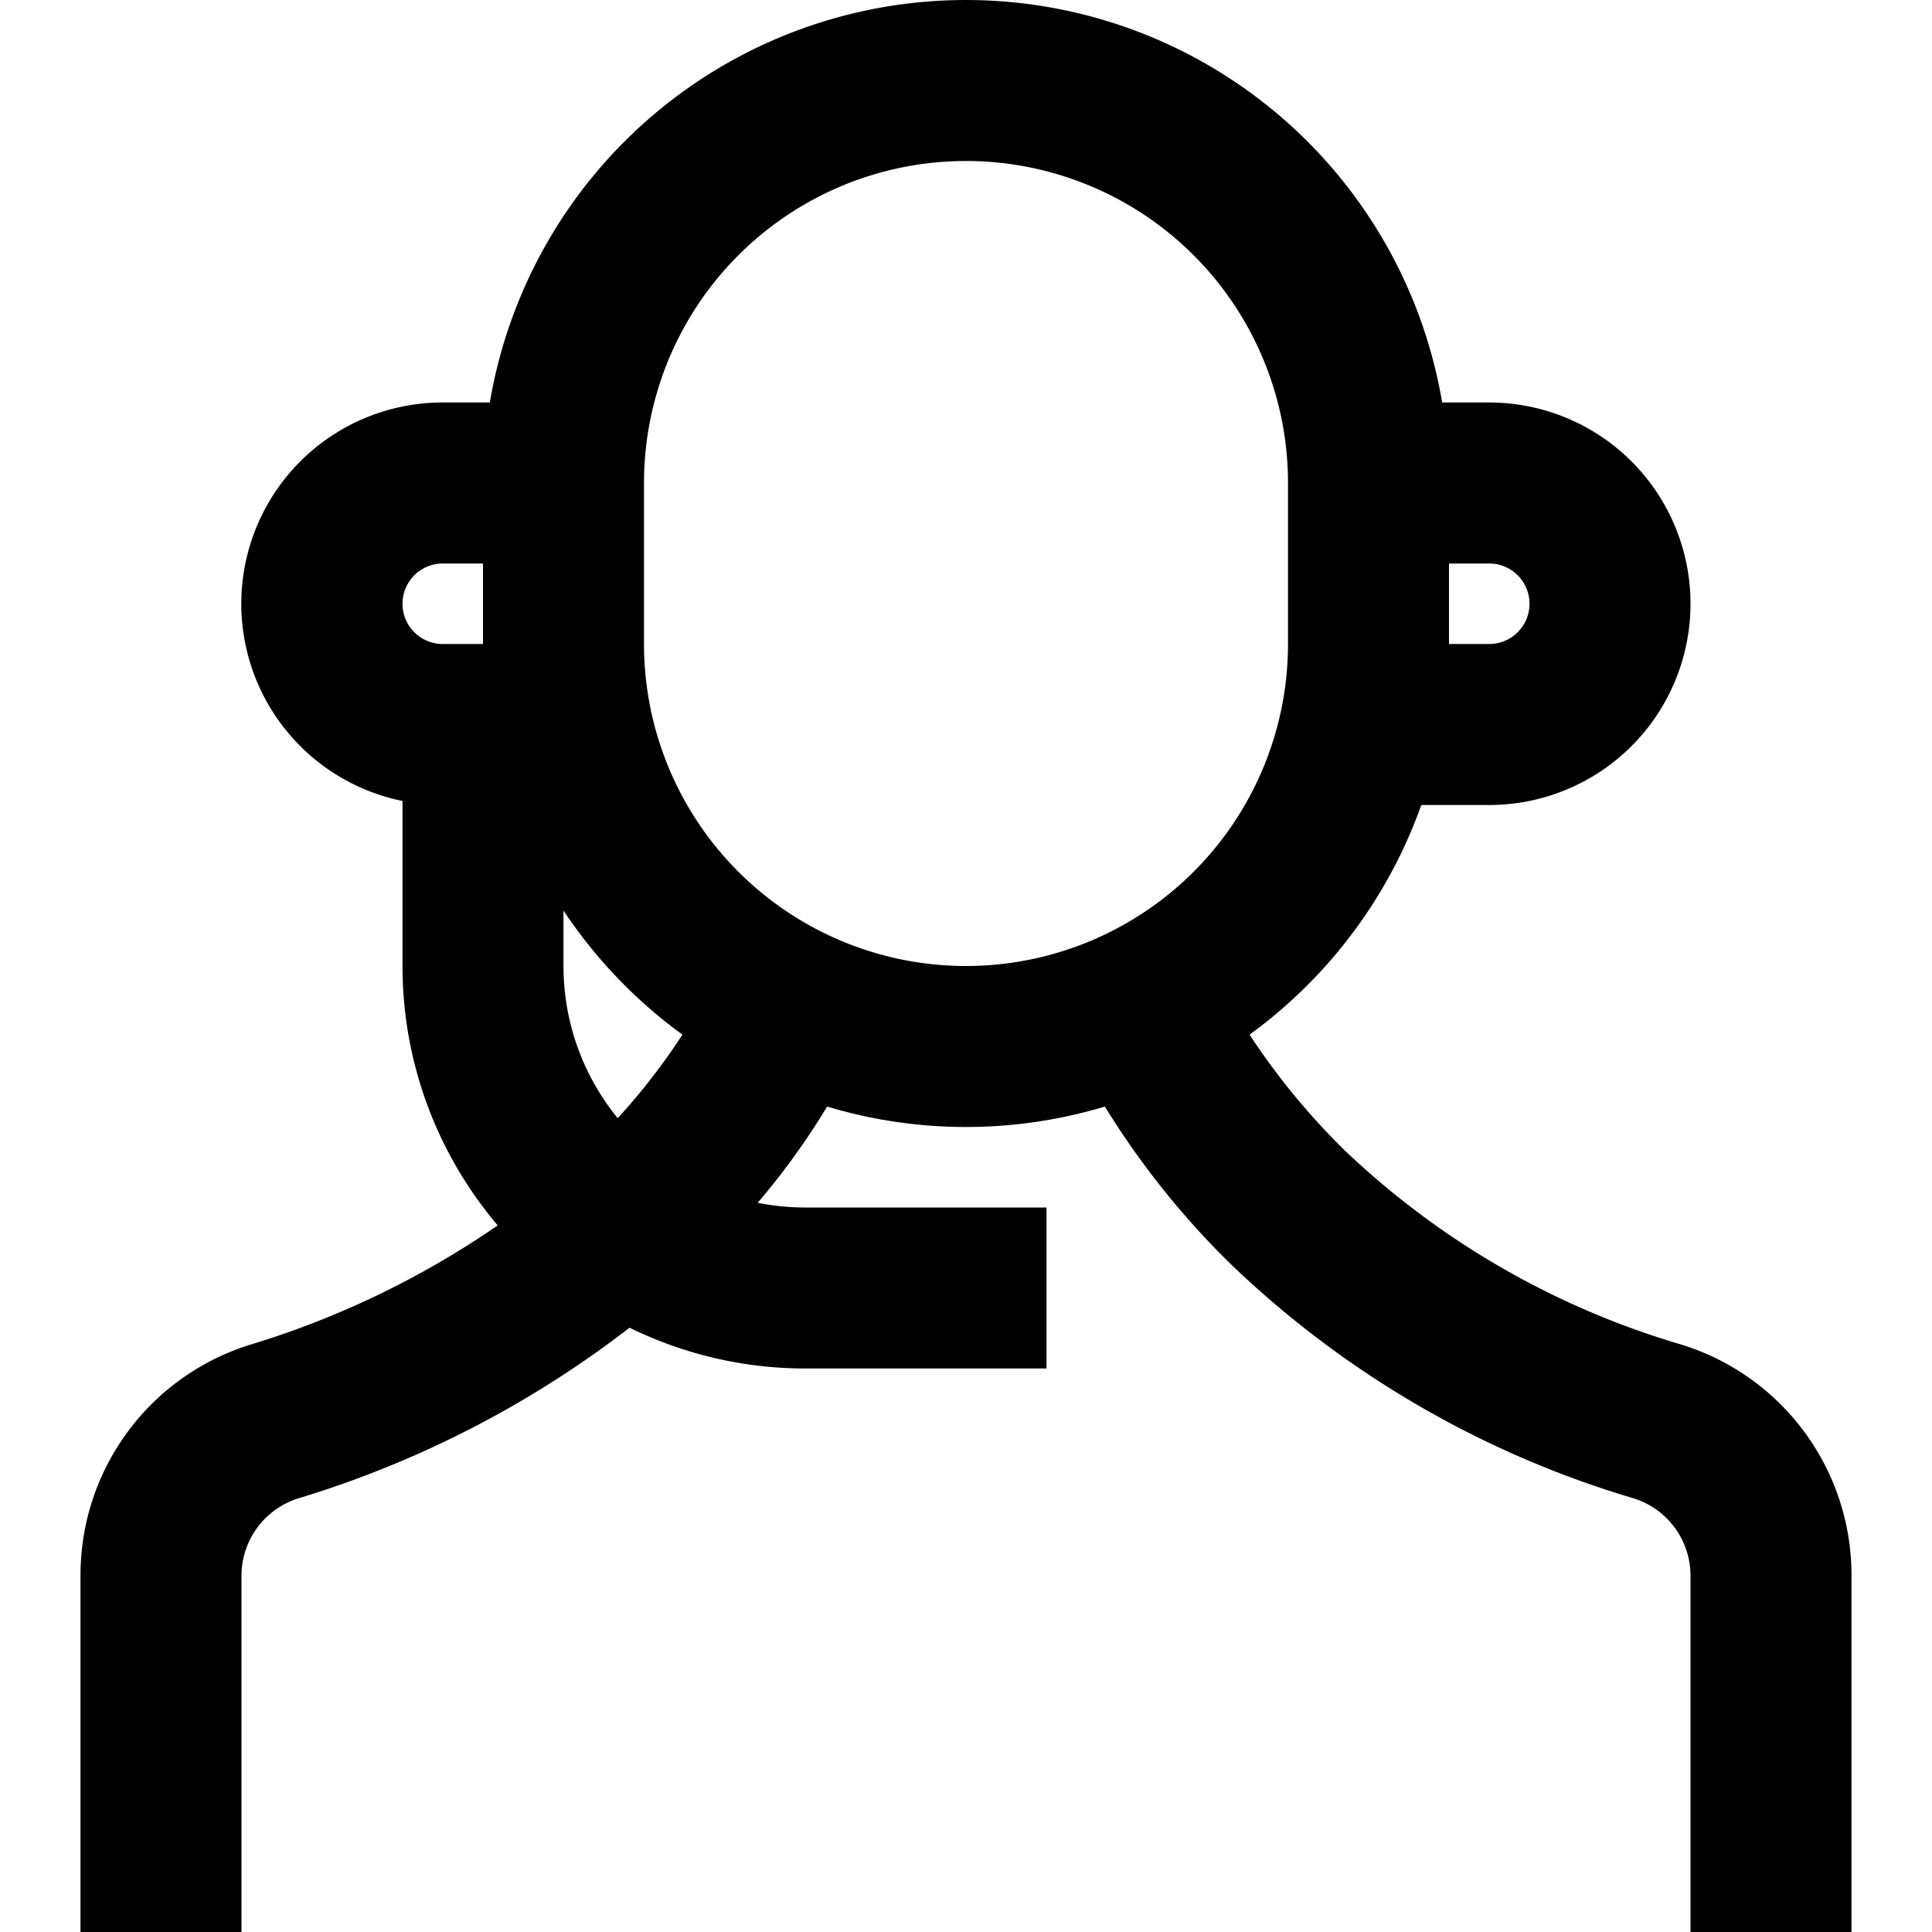 <?xml version="1.0"?>
<svg xmlns="http://www.w3.org/2000/svg" viewBox="0 0 96 96" width="512" height="512"><g id="_19-commentator" data-name="19-commentator"><path d="M83.507,66.8a40.985,40.985,0,0,1-16.679-9.628,34.809,34.809,0,0,1-4.738-5.761A24.114,24.114,0,0,0,70.624,40H74a10,10,0,0,0,0-20H71.66a23.995,23.995,0,0,0-47.32,0H22a10,10,0,0,0-2,19.8V48a19.9,19.9,0,0,0,4.731,12.889A44.255,44.255,0,0,1,12.49,66.8,11.991,11.991,0,0,0,4,78.28V96h8V78.28a4.027,4.027,0,0,1,2.866-3.84,51.209,51.209,0,0,0,16.417-8.467A19.851,19.851,0,0,0,40,68H52V60H40a12.052,12.052,0,0,1-2.35-.234,36.244,36.244,0,0,0,3.45-4.782,23.938,23.938,0,0,0,13.8,0,41.038,41.038,0,0,0,6.272,7.844A48.973,48.973,0,0,0,81.131,74.439,4.028,4.028,0,0,1,84,78.28V96h8V78.28A11.992,11.992,0,0,0,83.507,66.8ZM76,30a2,2,0,0,1-2,2H72V28h2A2,2,0,0,1,76,30ZM22,28h2v4H22a2,2,0,0,1,0-4Zm8.694,27.562A11.937,11.937,0,0,1,28,48V45.246a24.18,24.18,0,0,0,5.91,6.165A31.719,31.719,0,0,1,30.694,55.562ZM32,32V24a16,16,0,0,1,32,0v8a16,16,0,0,1-32,0Z"/></g></svg>
